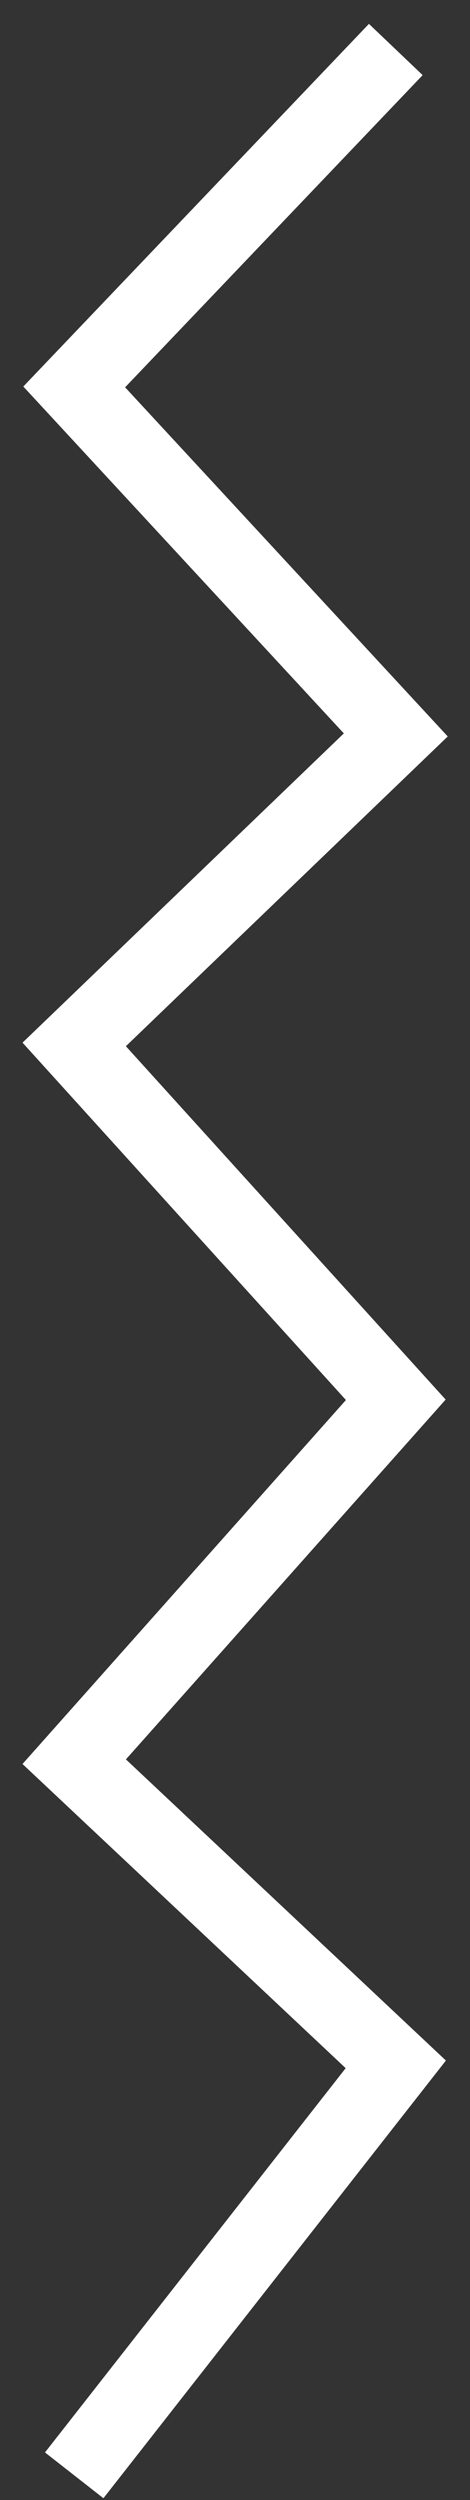 <svg width="19" height="101" viewBox="0 0 19 101" fill="none" xmlns="http://www.w3.org/2000/svg">
<rect x="0" y="0" width="19" height="101" fill="#333333" stroke="none"/>
<path d="M16 2L3 15.631L16 29.69L3 42.194L16 56.55L3 71.17L16 83.397L3 100" stroke="white" stroke-width="3"/>
</svg>
